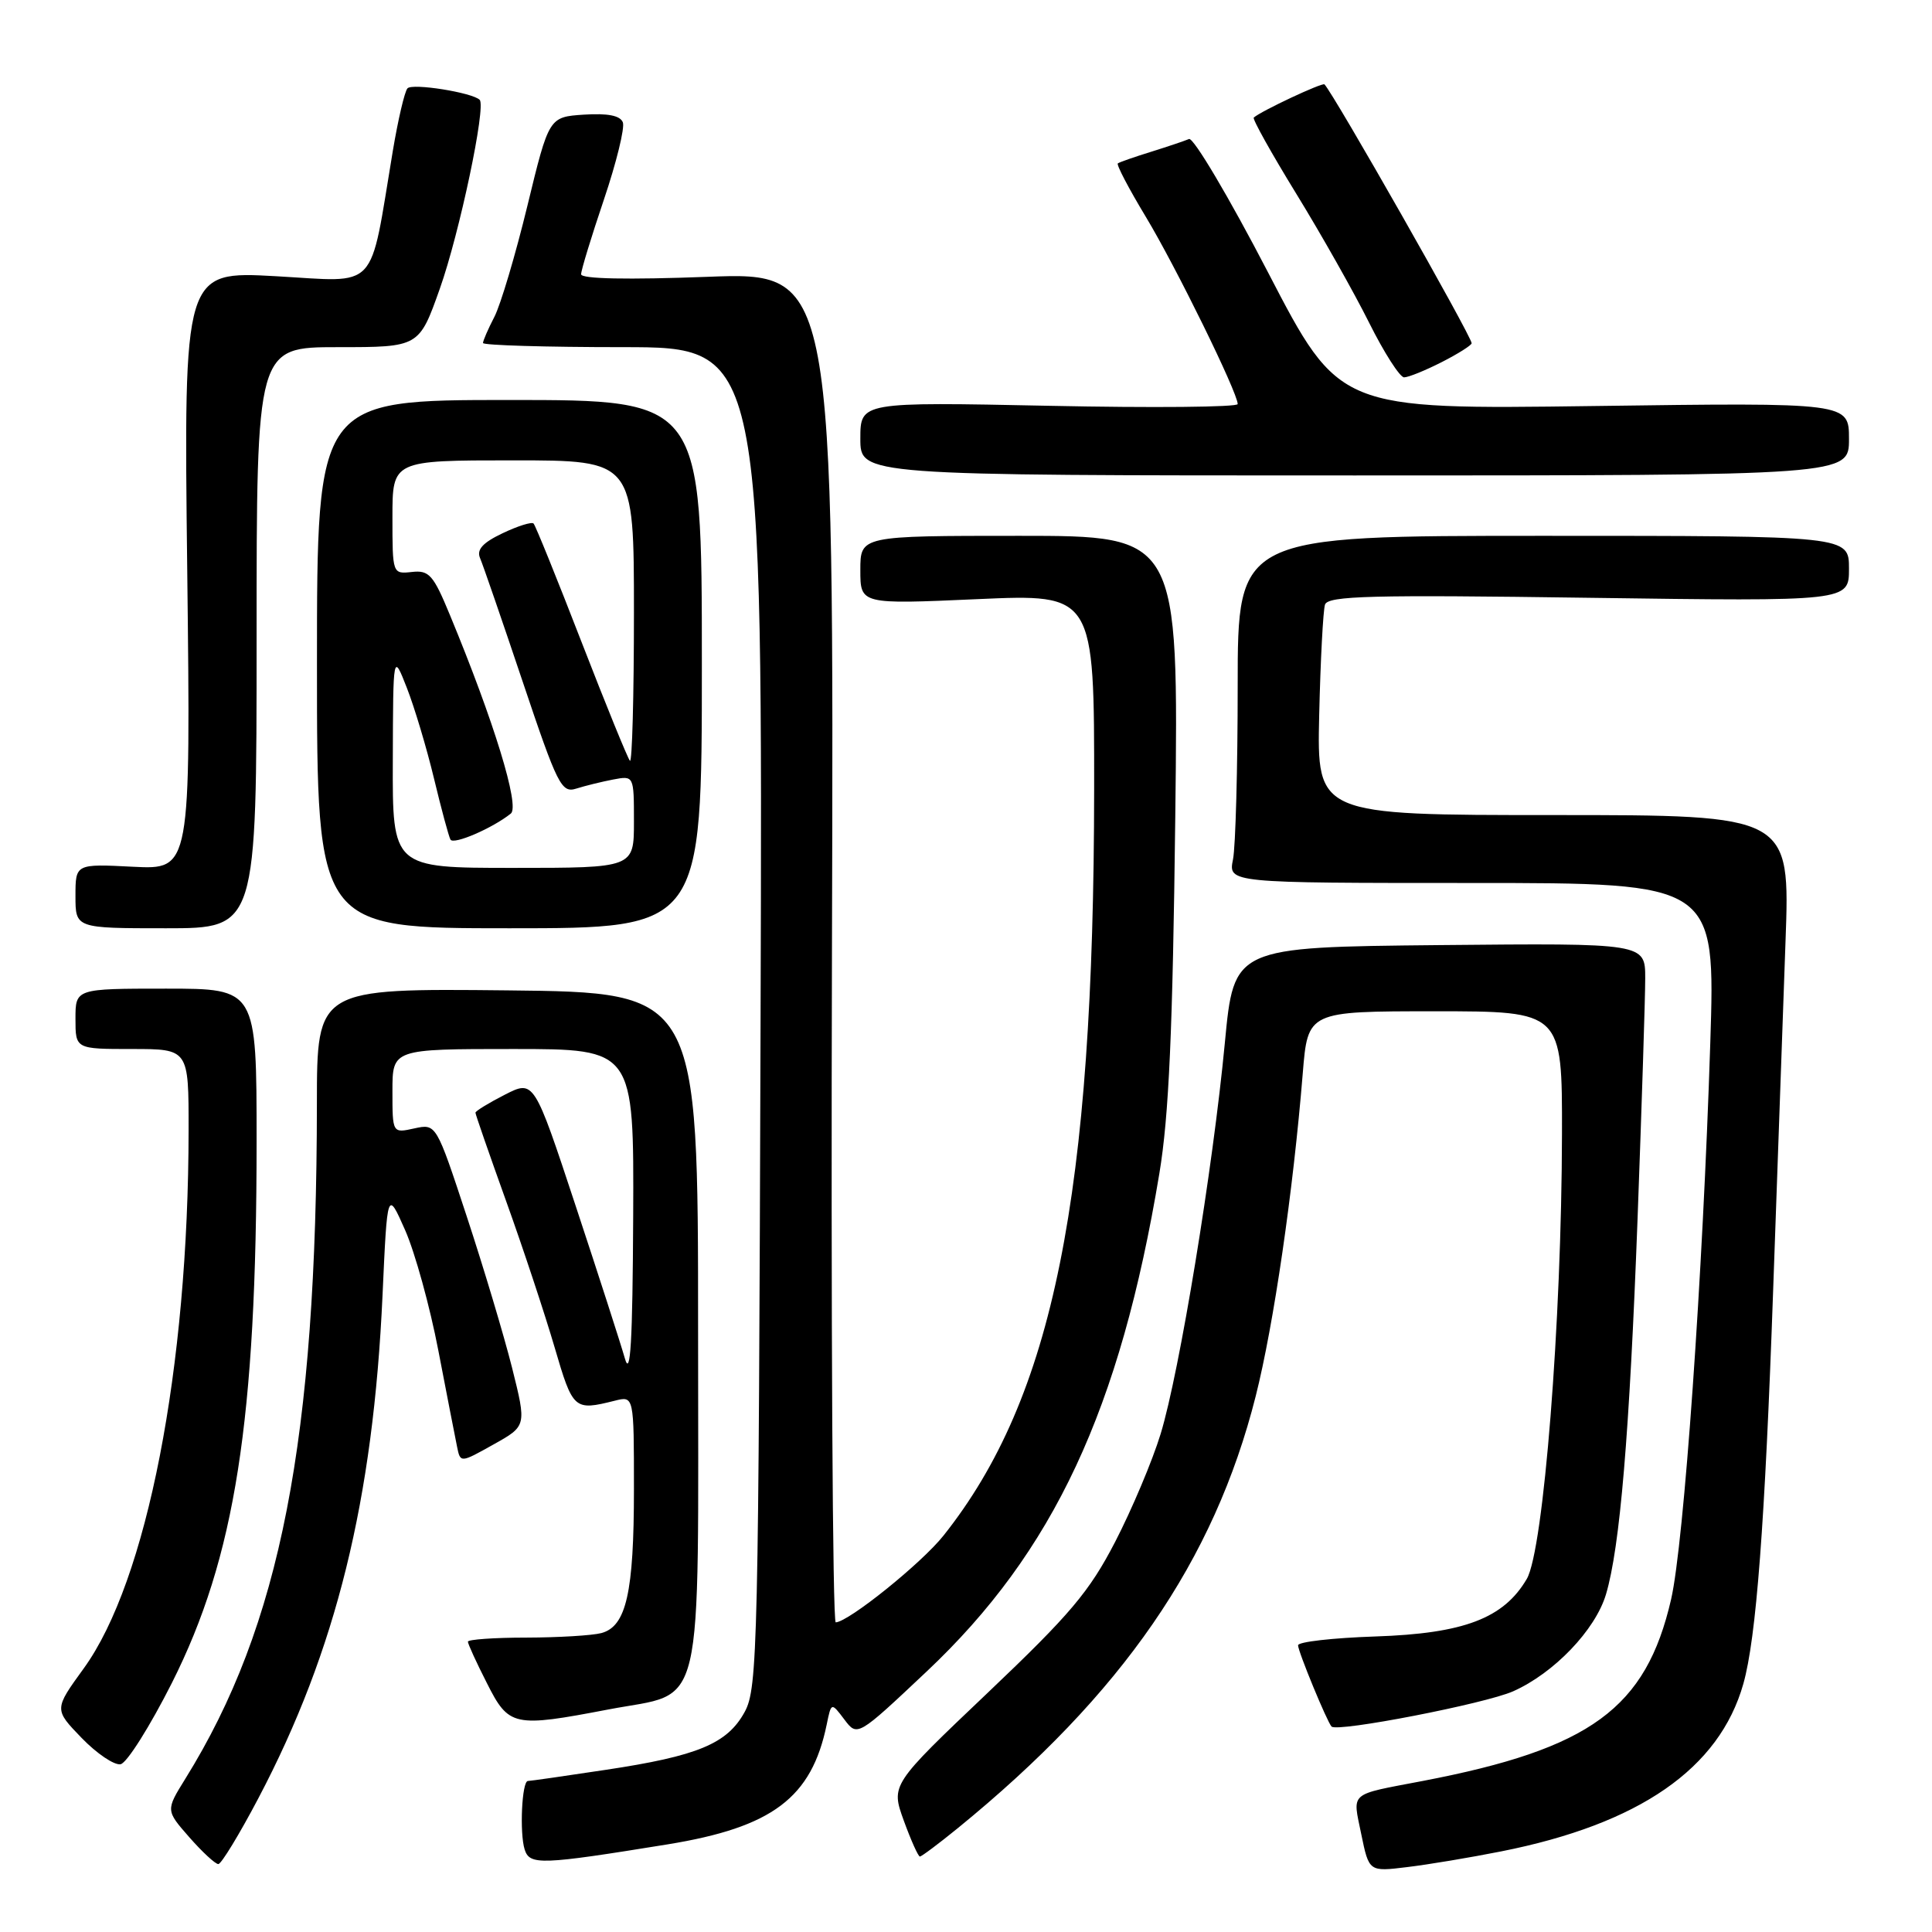 <?xml version="1.0" encoding="UTF-8" standalone="no"?>
<!DOCTYPE svg PUBLIC "-//W3C//DTD SVG 1.1//EN" "http://www.w3.org/Graphics/SVG/1.1/DTD/svg11.dtd" >
<svg xmlns="http://www.w3.org/2000/svg" xmlns:xlink="http://www.w3.org/1999/xlink" version="1.1" viewBox="0 0 256 256">
 <g >
 <path fill="currentColor"
d=" M 198.91 245.32 C 217.22 241.69 227.82 234.35 231.00 223.12 C 232.71 217.08 233.86 201.96 234.95 171.00 C 235.52 154.78 236.26 133.96 236.59 124.75 C 237.20 108.00 237.20 108.00 205.85 108.00 C 174.50 108.00 174.50 108.00 174.80 94.75 C 174.97 87.46 175.32 80.87 175.57 80.11 C 175.97 78.95 181.68 78.80 210.52 79.21 C 245.00 79.69 245.00 79.69 245.00 75.35 C 245.00 71.00 245.00 71.00 204.50 71.00 C 164.00 71.00 164.00 71.00 164.00 90.87 C 164.00 101.81 163.72 112.16 163.38 113.87 C 162.75 117.00 162.75 117.00 195.03 117.00 C 227.30 117.00 227.30 117.00 226.62 138.25 C 225.63 169.10 223.13 204.51 221.43 211.92 C 218.10 226.37 210.76 231.73 188.50 235.99 C 178.62 237.88 179.22 237.36 180.37 243.02 C 181.40 248.02 181.40 248.02 186.45 247.40 C 189.23 247.07 194.83 246.13 198.91 245.32 Z  M 34.25 238.25 C 44.54 218.70 49.46 198.76 50.69 171.58 C 51.32 157.66 51.32 157.66 53.69 163.02 C 54.99 165.97 56.97 173.14 58.08 178.94 C 59.20 184.75 60.31 190.48 60.56 191.68 C 61.00 193.86 61.00 193.86 65.39 191.40 C 69.78 188.95 69.78 188.95 67.85 181.23 C 66.78 176.98 64.08 167.96 61.85 161.19 C 57.80 148.89 57.80 148.89 54.90 149.52 C 52.00 150.16 52.00 150.16 52.00 144.58 C 52.00 139.00 52.00 139.00 68.00 139.00 C 84.00 139.00 84.00 139.00 83.90 161.25 C 83.82 177.86 83.54 182.61 82.80 180.00 C 82.25 178.07 79.32 168.98 76.28 159.79 C 70.76 143.08 70.76 143.08 66.88 145.06 C 64.75 146.15 63.00 147.22 63.00 147.44 C 63.00 147.66 64.83 152.93 67.07 159.17 C 69.31 165.40 72.19 174.10 73.48 178.50 C 75.92 186.83 76.06 186.95 81.47 185.60 C 84.00 184.96 84.00 184.96 84.00 197.33 C 84.00 211.02 82.99 215.50 79.69 216.39 C 78.48 216.71 74.01 216.98 69.75 216.99 C 65.49 216.99 62.00 217.24 62.00 217.53 C 62.00 217.83 63.13 220.30 64.52 223.03 C 67.43 228.79 68.03 228.92 80.63 226.51 C 93.54 224.04 92.50 228.44 92.50 176.22 C 92.50 131.50 92.50 131.50 67.25 131.23 C 42.00 130.97 42.00 130.97 41.99 146.23 C 41.97 190.78 37.17 215.40 24.56 235.69 C 21.96 239.88 21.96 239.88 25.08 243.44 C 26.80 245.40 28.53 247.00 28.93 247.00 C 29.32 247.00 31.72 243.06 34.25 238.25 Z  M 88.45 244.39 C 102.35 242.13 107.54 238.22 109.54 228.52 C 110.15 225.55 110.15 225.55 111.88 227.84 C 113.61 230.13 113.61 230.13 122.77 221.50 C 139.60 205.65 148.43 186.77 153.62 155.50 C 154.89 147.89 155.39 136.58 155.73 108.25 C 156.17 71.00 156.17 71.00 135.08 71.00 C 114.00 71.00 114.00 71.00 114.00 75.54 C 114.00 80.08 114.00 80.08 129.50 79.39 C 145.00 78.70 145.00 78.70 144.98 104.60 C 144.94 158.55 139.56 185.18 125.03 203.46 C 122.11 207.14 112.47 214.89 110.74 214.97 C 110.32 214.99 110.10 174.74 110.24 125.52 C 110.50 36.05 110.50 36.05 93.75 36.68 C 83.16 37.08 77.00 36.96 77.00 36.34 C 77.00 35.81 78.36 31.36 80.02 26.45 C 81.68 21.54 82.81 16.93 82.53 16.21 C 82.18 15.31 80.53 14.99 77.38 15.19 C 72.74 15.50 72.74 15.50 69.88 27.28 C 68.31 33.75 66.34 40.37 65.51 41.98 C 64.68 43.58 64.00 45.15 64.00 45.45 C 64.00 45.75 72.34 46.00 82.53 46.00 C 101.06 46.00 101.06 46.00 100.78 134.75 C 100.52 218.32 100.39 223.69 98.68 226.83 C 96.38 231.05 92.48 232.68 80.21 234.52 C 74.87 235.33 70.25 235.99 69.95 235.99 C 69.15 236.00 68.83 242.88 69.52 245.07 C 70.19 247.17 71.65 247.11 88.45 244.39 Z  M 126.90 242.25 C 148.71 224.48 160.87 206.85 166.39 184.99 C 168.78 175.52 171.35 157.88 172.62 142.25 C 173.29 134.00 173.29 134.00 190.14 134.00 C 207.00 134.00 207.00 134.00 206.97 150.25 C 206.93 175.11 204.53 205.40 202.31 209.21 C 199.25 214.44 193.97 216.45 182.25 216.84 C 176.61 217.03 172.00 217.55 172.00 218.01 C 172.00 218.84 175.86 228.19 176.44 228.78 C 177.22 229.55 196.76 225.76 200.49 224.11 C 205.90 221.71 211.39 215.99 212.80 211.26 C 214.65 205.07 215.92 190.04 216.99 161.39 C 217.54 146.49 218.00 132.19 218.00 129.63 C 218.00 124.97 218.00 124.97 190.75 125.23 C 163.50 125.50 163.50 125.50 162.30 138.17 C 160.72 154.84 156.29 181.83 153.79 190.00 C 152.70 193.57 149.98 200.01 147.77 204.29 C 144.34 210.92 141.80 213.92 130.89 224.29 C 118.04 236.50 118.04 236.50 119.76 241.25 C 120.71 243.86 121.67 246.00 121.89 246.00 C 122.11 246.00 124.37 244.31 126.90 242.25 Z  M 22.78 222.99 C 31.16 206.34 34.00 188.20 34.00 151.25 C 34.00 131.00 34.00 131.00 22.00 131.00 C 10.00 131.00 10.00 131.00 10.00 135.00 C 10.00 139.00 10.00 139.00 17.50 139.00 C 25.00 139.00 25.00 139.00 24.99 149.75 C 24.97 181.31 19.47 209.53 11.09 221.08 C 7.16 226.50 7.16 226.50 10.81 230.28 C 12.82 232.36 15.15 233.93 15.98 233.77 C 16.82 233.60 19.87 228.75 22.78 222.99 Z  M 34.00 84.50 C 34.00 46.00 34.00 46.00 44.77 46.00 C 55.53 46.00 55.53 46.00 58.28 38.25 C 60.89 30.89 64.43 14.10 63.56 13.23 C 62.59 12.26 54.62 10.99 53.99 11.71 C 53.61 12.14 52.74 15.88 52.05 20.00 C 48.90 38.88 50.31 37.37 36.56 36.60 C 24.34 35.92 24.34 35.92 24.81 75.58 C 25.27 115.23 25.27 115.23 17.64 114.85 C 10.00 114.46 10.00 114.46 10.00 118.73 C 10.00 123.00 10.00 123.00 22.00 123.00 C 34.00 123.00 34.00 123.00 34.00 84.50 Z  M 93.00 88.00 C 93.00 53.00 93.00 53.00 67.50 53.00 C 42.00 53.00 42.00 53.00 42.00 88.00 C 42.00 123.00 42.00 123.00 67.50 123.00 C 93.00 123.00 93.00 123.00 93.00 88.00 Z  M 245.00 58.17 C 245.00 53.34 245.00 53.34 211.23 53.80 C 177.45 54.26 177.45 54.26 168.03 36.11 C 162.85 26.13 158.13 18.17 157.55 18.42 C 156.97 18.67 154.70 19.43 152.50 20.12 C 150.30 20.80 148.33 21.49 148.12 21.65 C 147.90 21.81 149.57 24.99 151.82 28.72 C 155.79 35.30 164.00 52.03 164.00 53.54 C 164.00 53.95 152.75 54.06 139.00 53.77 C 114.00 53.26 114.00 53.26 114.00 58.13 C 114.00 63.00 114.00 63.00 179.50 63.00 C 245.00 63.00 245.00 63.00 245.00 58.17 Z  M 191.04 47.98 C 193.22 46.87 195.00 45.74 195.00 45.48 C 195.00 44.57 176.75 12.47 175.50 11.18 C 175.23 10.90 167.10 14.71 166.13 15.58 C 165.93 15.76 168.47 20.31 171.78 25.70 C 175.09 31.09 179.42 38.76 181.41 42.75 C 183.40 46.74 185.49 50.00 186.05 50.00 C 186.62 50.00 188.86 49.09 191.04 47.98 Z  M 52.05 100.75 C 52.09 86.50 52.09 86.50 53.92 91.17 C 54.92 93.73 56.54 99.13 57.51 103.17 C 58.48 107.20 59.46 110.84 59.69 111.25 C 60.10 111.97 65.25 109.75 67.69 107.80 C 68.90 106.83 65.47 95.62 59.62 81.50 C 57.42 76.17 56.86 75.53 54.57 75.79 C 52.01 76.07 52.00 76.04 52.00 68.54 C 52.00 61.00 52.00 61.00 68.00 61.00 C 84.00 61.00 84.00 61.00 84.00 81.17 C 84.00 92.26 83.76 101.10 83.47 100.81 C 83.19 100.52 80.30 93.43 77.05 85.05 C 73.81 76.68 70.95 69.62 70.70 69.37 C 70.45 69.12 68.60 69.70 66.59 70.66 C 63.96 71.91 63.13 72.83 63.61 73.95 C 63.98 74.80 66.52 82.18 69.26 90.33 C 73.88 104.09 74.40 105.12 76.37 104.49 C 77.54 104.12 79.74 103.58 81.25 103.29 C 84.00 102.77 84.00 102.77 84.00 108.89 C 84.00 115.00 84.00 115.00 68.00 115.00 C 52.00 115.00 52.00 115.00 52.05 100.75 Z "/>
</g>
</svg>